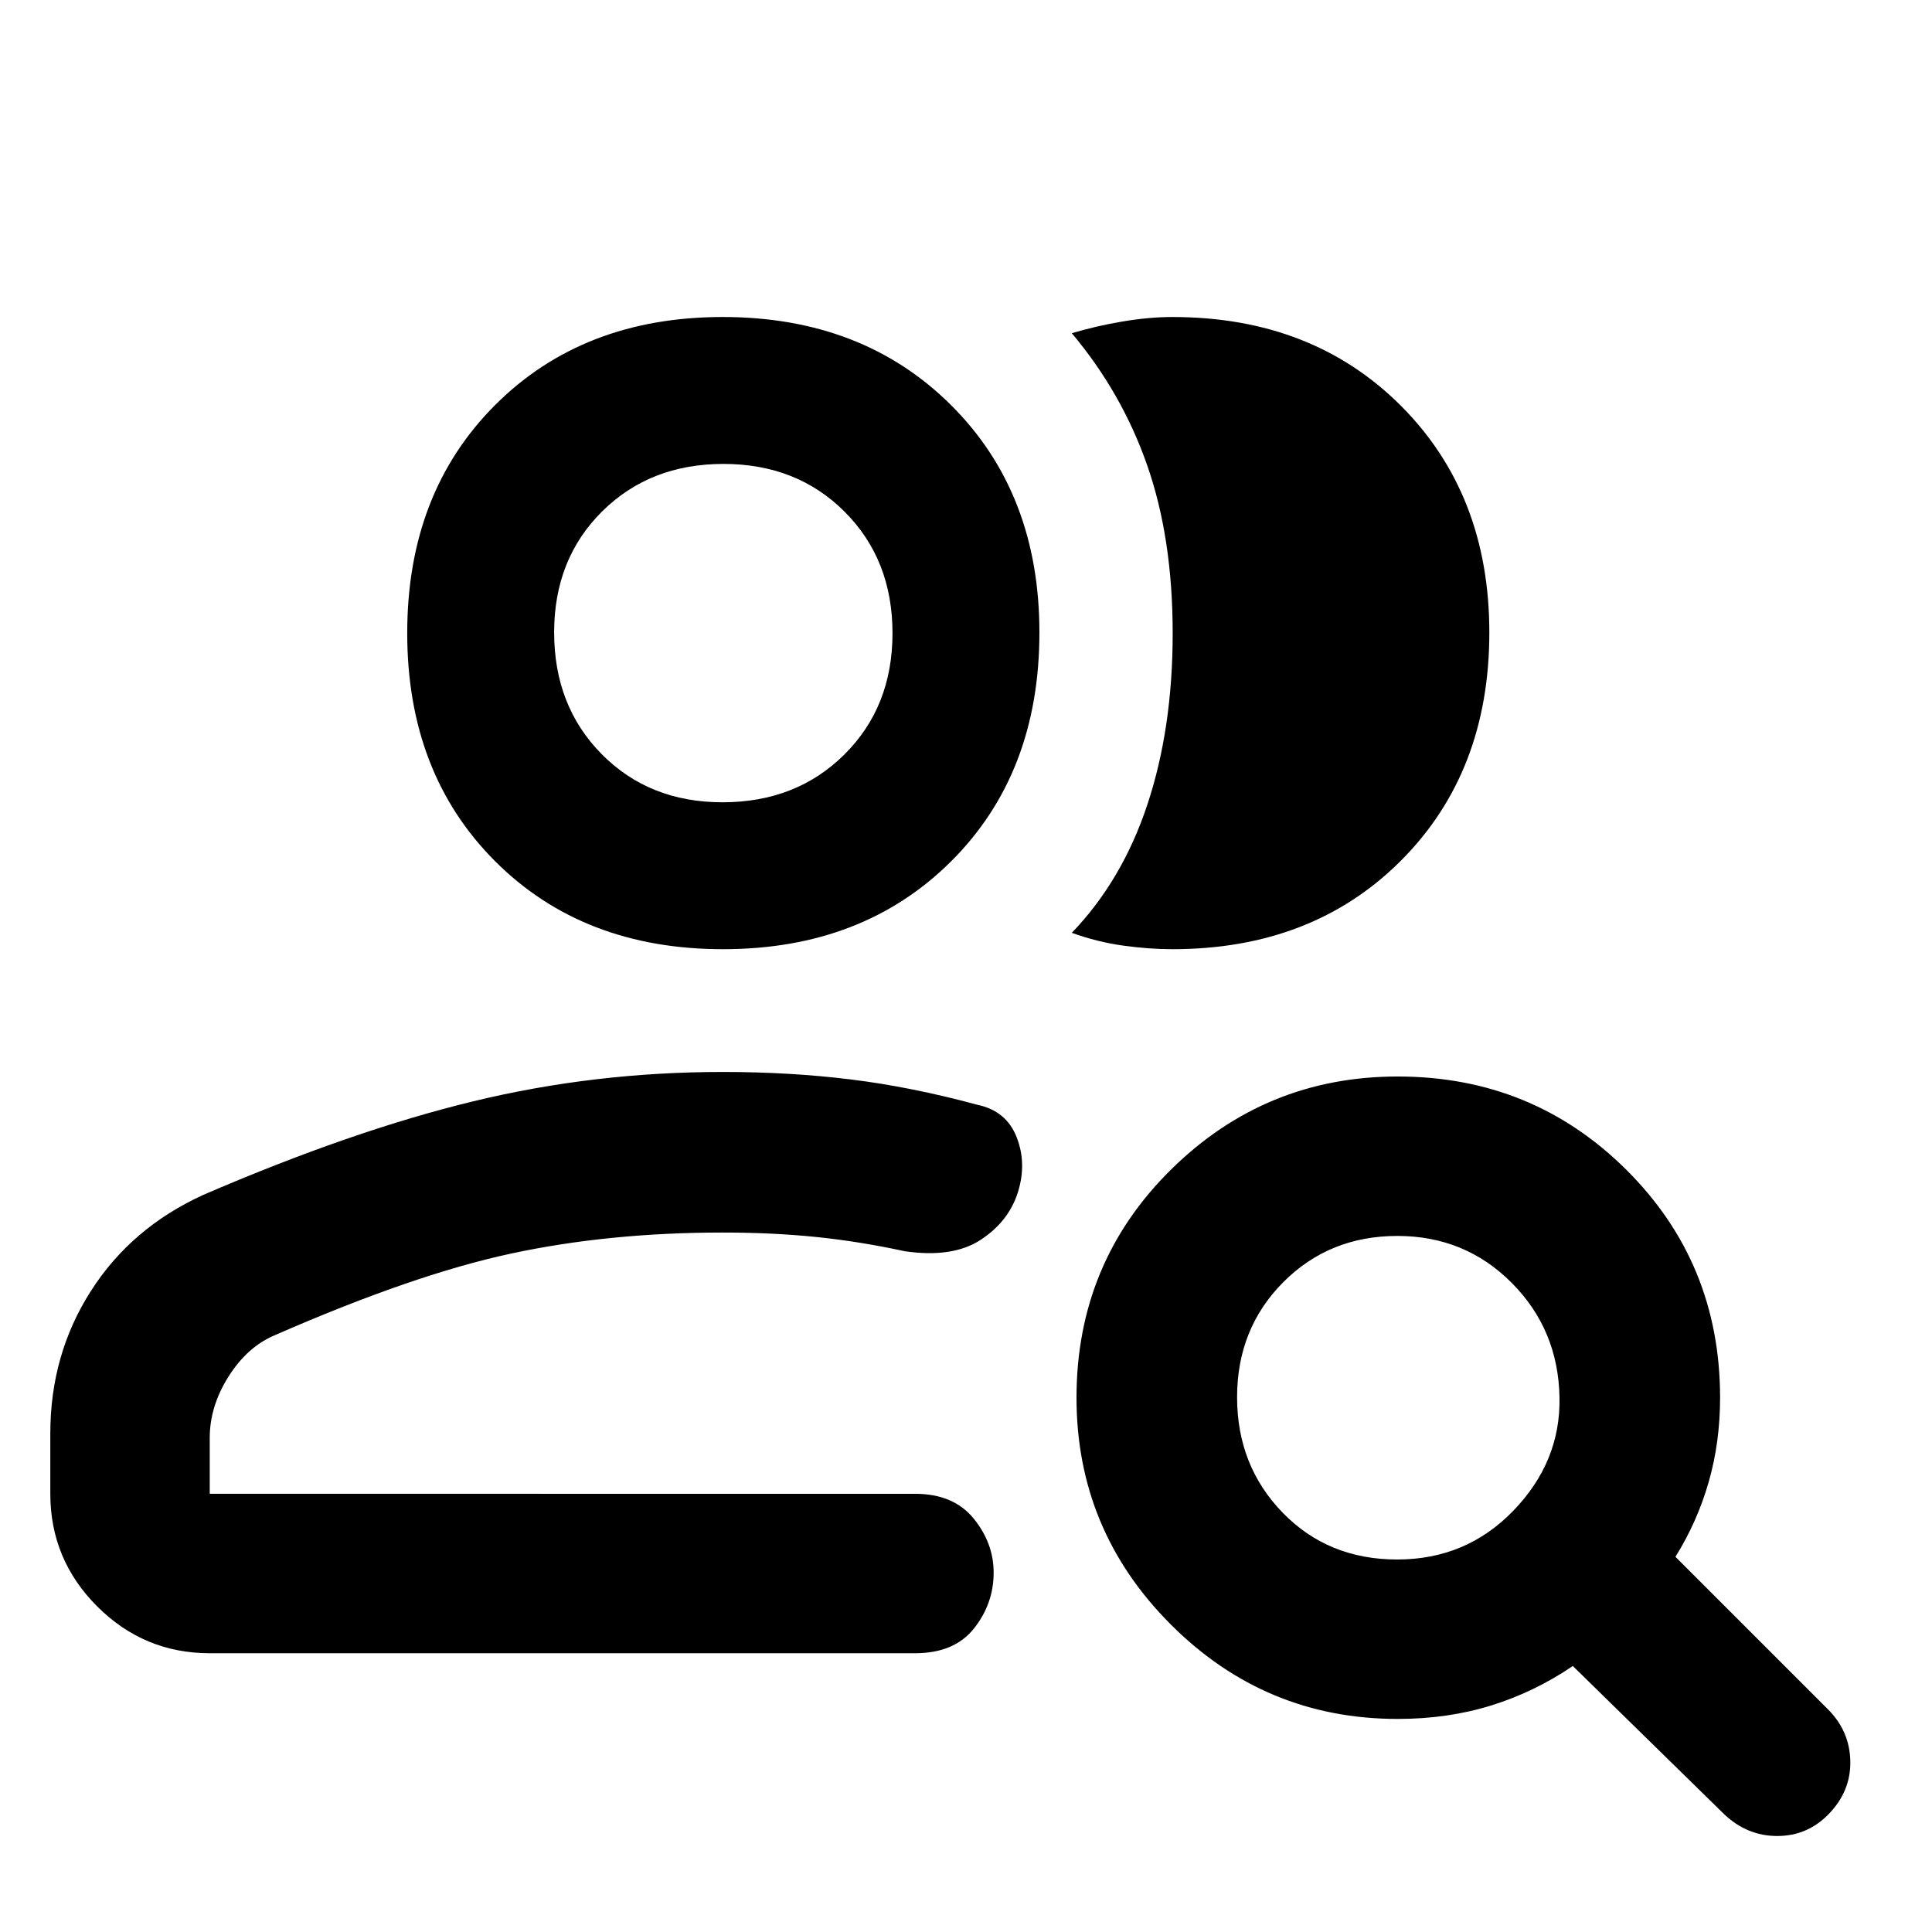 <svg xmlns="http://www.w3.org/2000/svg" height="48" viewBox="0 -960 960 960" width="48"><path d="M359.13-217.74Zm-254.91 79.22q-32.67 0-55.94-23.28Q25-185.08 25-217.74v-30.04q0-39.13 20.09-70.62 20.09-31.5 55.82-47.82 74.13-32 134.31-46.56 60.18-14.57 123.91-14.57 33.45 0 63.62 3.72 30.16 3.72 62.9 12.59 14.39 3 19.52 16.1 5.13 13.11.57 27.51-4.57 14.39-18.46 23.5-13.89 9.1-37.67 5.67-22.37-4.87-44.08-7.09-21.7-2.21-46.4-2.21-56.43 0-105.09 10.43-48.65 10.43-117.82 40.74-13.44 5.75-22.72 20.48-9.28 14.72-9.28 30.39v27.78H454.7q19.08 0 29.06 12.24t9.98 26.93q0 15.4-9.76 27.72-9.76 12.33-29.28 12.33H104.22Zm255.05-349.83q-69.53 0-113.23-43.69-43.69-43.7-43.69-113.37 0-69.68 43.72-113.37 43.72-43.7 113.09-43.7 69.36 0 113.34 43.71 43.98 43.72 43.98 113.07 0 69.96-43.84 113.66-43.84 43.69-113.37 43.69ZM740.04-645.7q0 69.4-43.94 113.37-43.95 43.98-113.54 43.98-11.6 0-24.45-1.78t-25.54-6.35q25.13-26.13 37.63-63.96 12.5-37.83 12.5-84.89t-12.59-83.25q-12.59-36.18-37.54-65.84 11.56-3.49 24.91-5.78 13.36-2.28 25.08-2.28 69.38 0 113.43 43.99 44.05 43.99 44.05 112.79Zm-381 84.35q36.63 0 60.53-23.74 23.91-23.73 23.91-60.26 0-36.52-23.74-60.32-23.74-23.81-60.26-23.81-36.52 0-60.33 23.65-23.8 23.65-23.8 60.04 0 36.63 23.65 60.54 23.64 23.9 60.04 23.9Zm.09-84.35Zm335.13 460.61q34.31 0 57.76-24.3 23.46-24.31 22.89-56.09-.56-33.79-23.77-57.09-23.2-23.3-56.8-23.3-33.86 0-56.75 23.04-22.89 23.03-22.89 57.09 0 34.05 22.62 57.35 22.63 23.3 56.94 23.3Zm.26 79.22q-65.83 0-112.72-46.89t-46.89-112.72q0-66.95 46.89-113.28t112.72-46.33q66.96 0 113.57 46.33t46.61 113.28q0 22.14-5.66 41.88-5.65 19.73-16.52 37.17l75.78 75.78q10.83 10.82 11.11 25.78.29 14.96-10.82 26.35-10.55 10.82-25.5 10.82-14.96 0-26.35-10.82l-75.22-73.65q-18.91 12.87-40.46 19.58-21.54 6.72-46.54 6.72Z"/></svg>